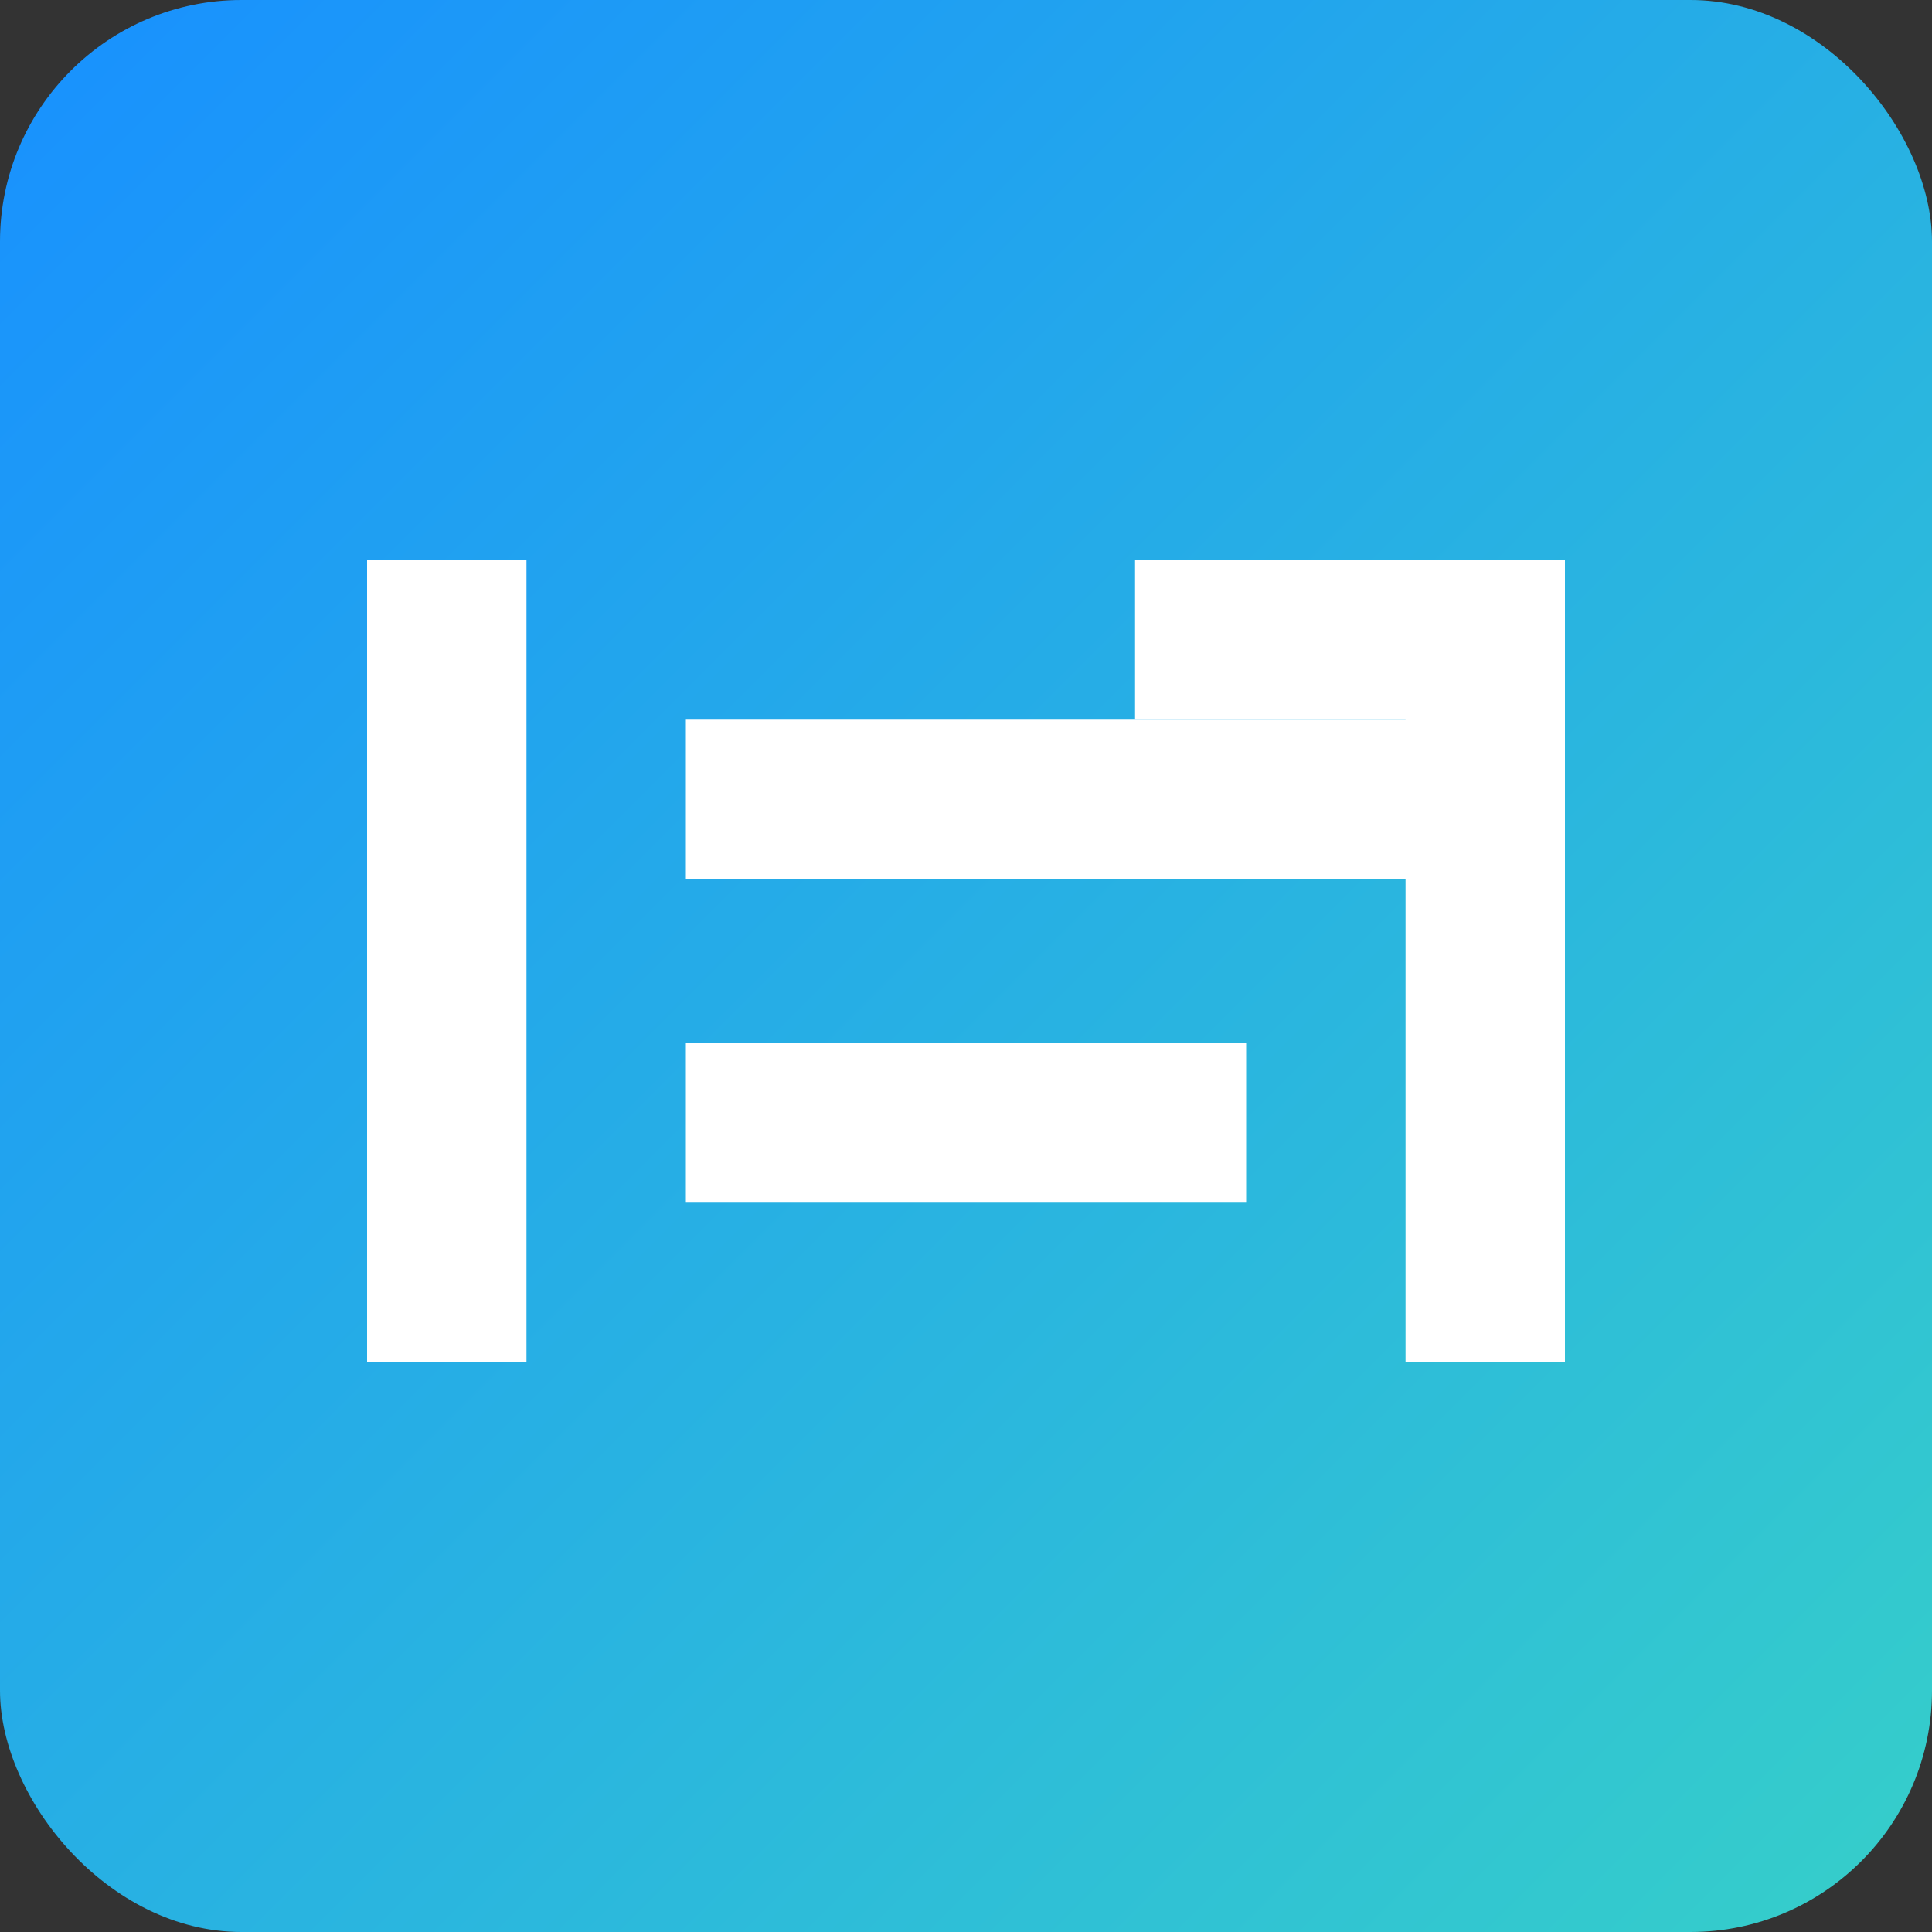 <?xml version="1.0" encoding="UTF-8"?>
<svg width="200" height="200" viewBox="0 0 200 200" xmlns="http://www.w3.org/2000/svg">
  <rect x="0" y="0" width="200" height="200" fill="#333333" stroke="none"/>
  <defs>
    <linearGradient id="grad1" x1="0%" y1="0%" x2="100%" y2="100%">
      <stop offset="0%" style="stop-color:#1890FF;stop-opacity:1" />
      <stop offset="100%" style="stop-color:#36CFC9;stop-opacity:1" />
    </linearGradient>
  </defs>
  <rect width="200" height="200" rx="25" fill="url(#grad1)" />
  <g fill="#FFFFFF" transform="translate(38, 58)">
    <path d="M16.5,0 L16.5,83 L0,83 L0,0 L16.5,0 Z" />
    <path d="M33,16.5 L124,16.5 L124,33 L33,33 L33,16.5 Z" />
    <path d="M79.5,0 L124,0 L124,83 L107.5,83 L107.5,16.5 L79.5,16.5 L79.5,0 Z" />
    <path d="M33,50 L91,50 L91,66.5 L33,66.5 L33,50 Z" />
  </g>
</svg> 